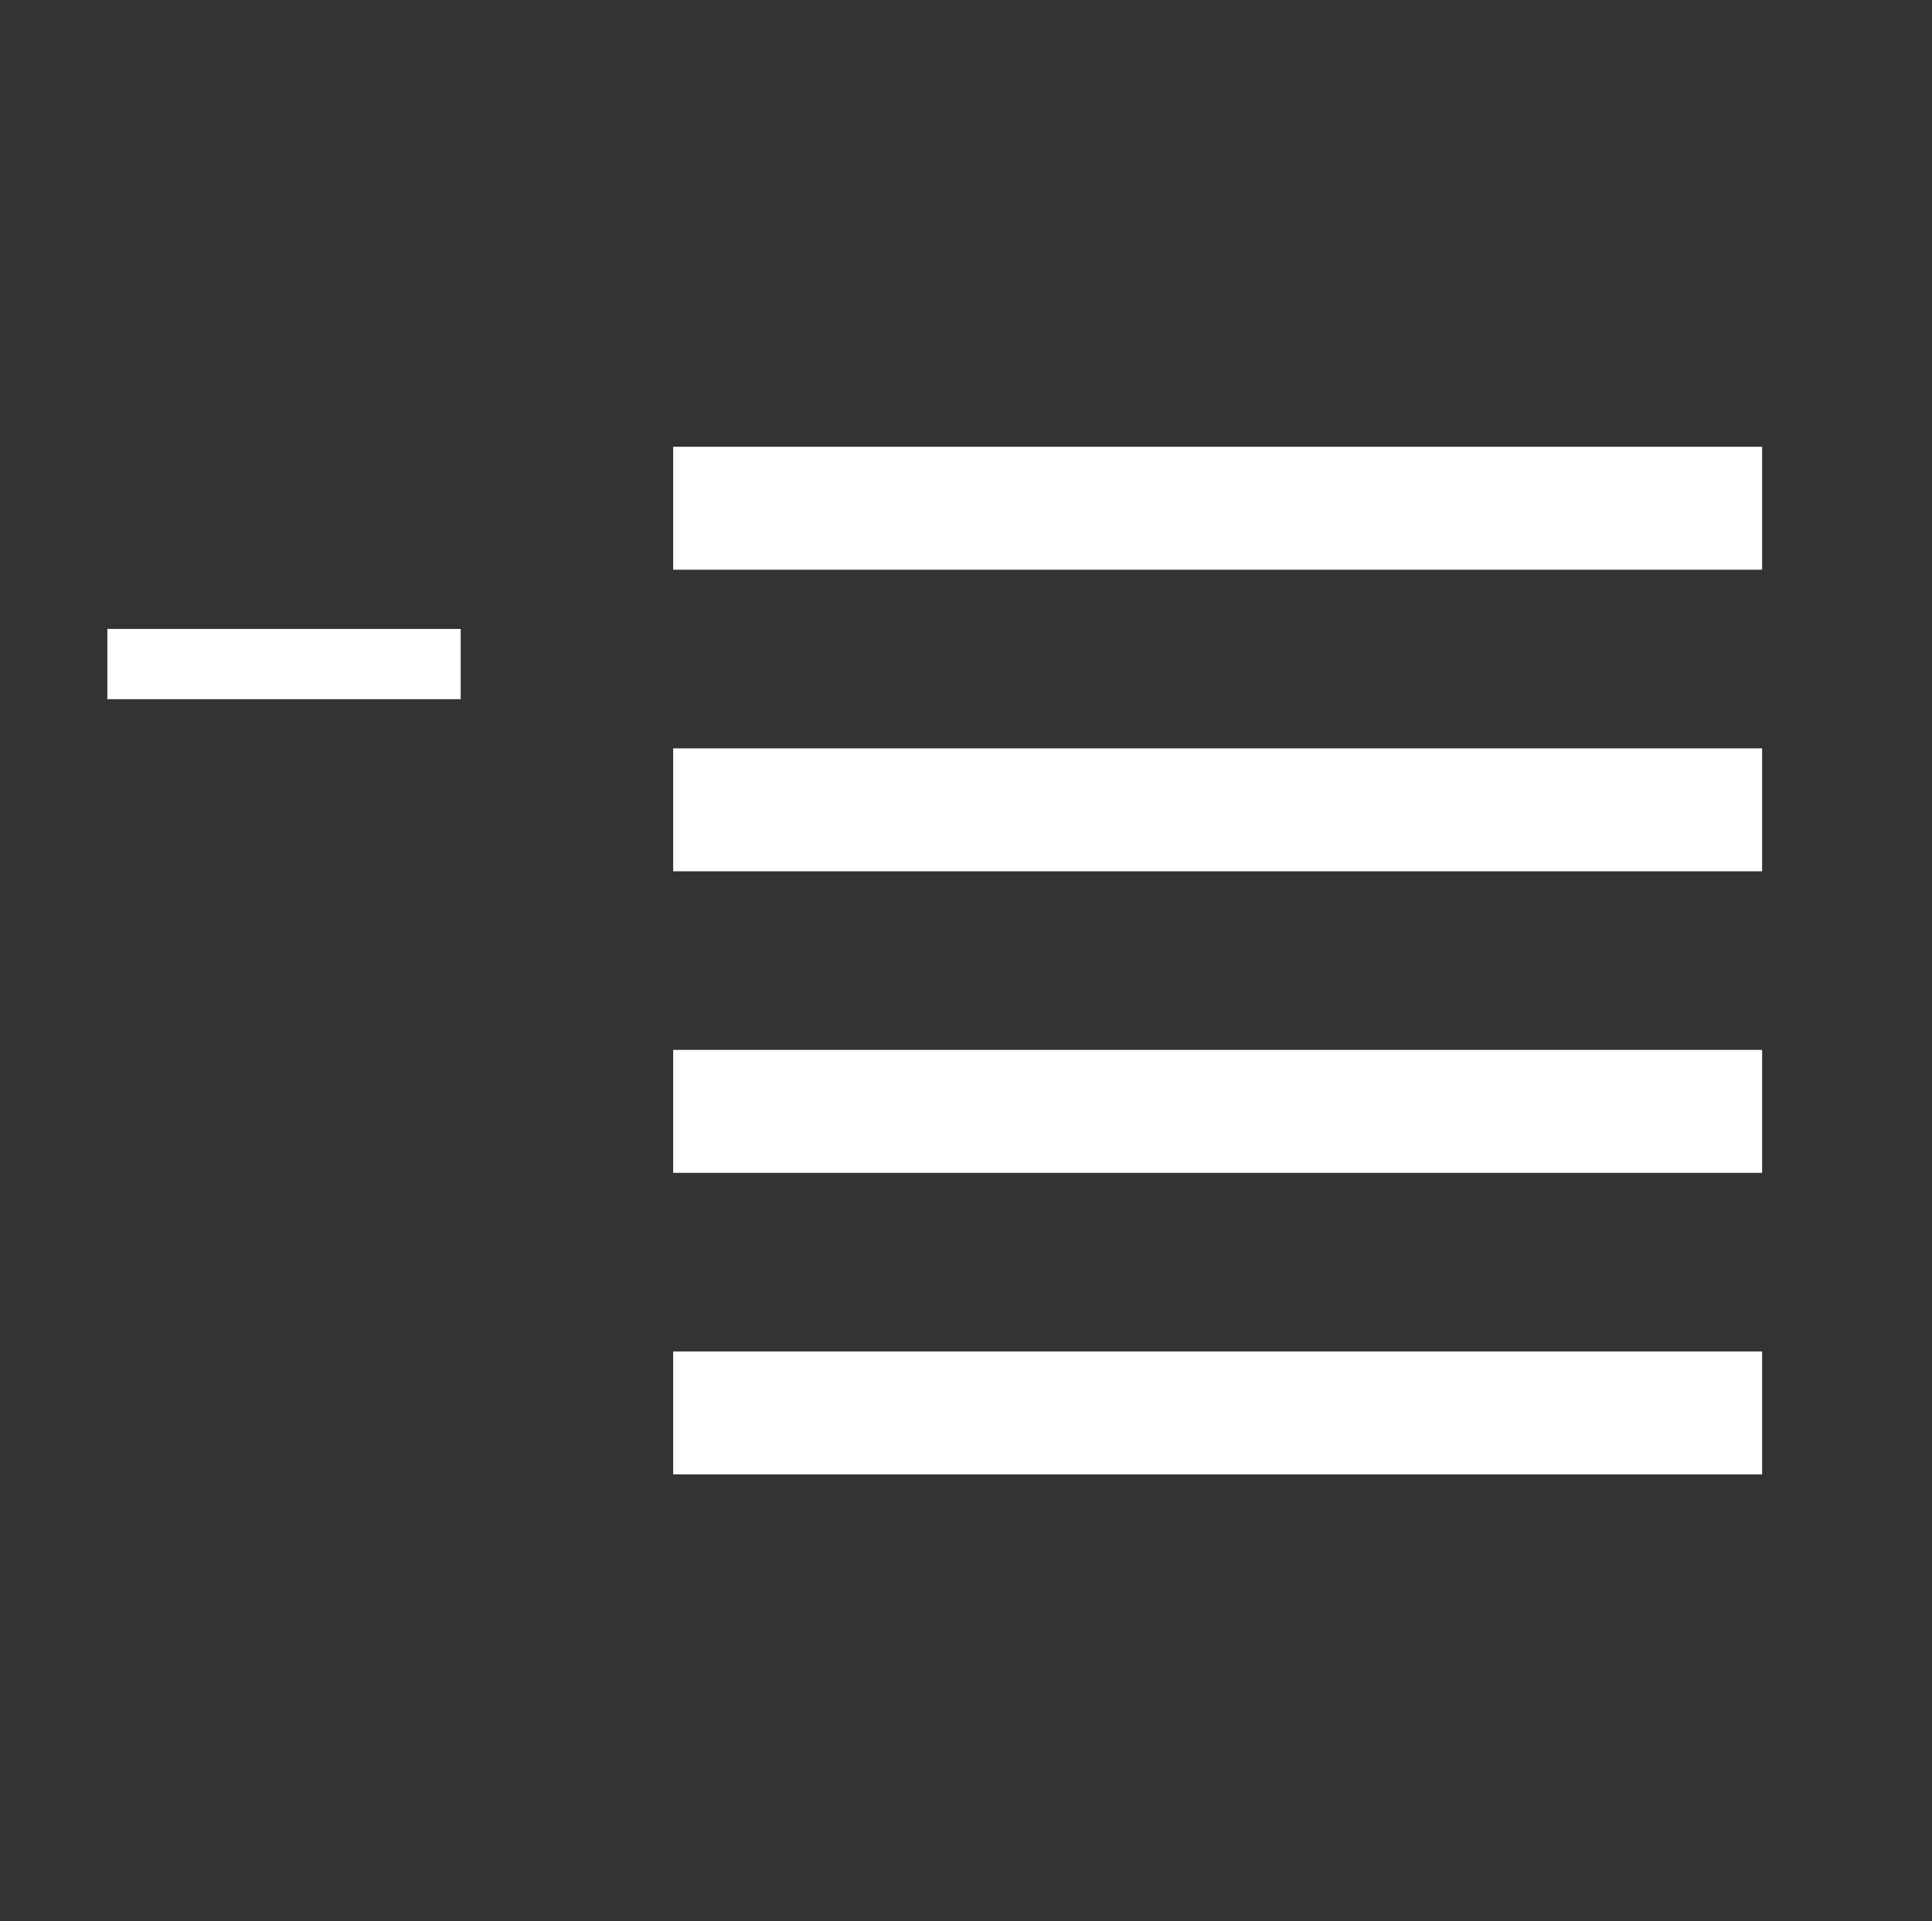 <?xml version="1.0" encoding="UTF-8" standalone="no"?>
<svg
   xmlns:dc="http://purl.org/dc/elements/1.1/"
   xmlns:cc="http://creativecommons.org/ns#"
   xmlns:rdf="http://www.w3.org/1999/02/22-rdf-syntax-ns#"
   xmlns:svg="http://www.w3.org/2000/svg"
   xmlns="http://www.w3.org/2000/svg"
   xmlns:sodipodi="http://sodipodi.sourceforge.net/DTD/sodipodi-0.dtd"
   xmlns:inkscape="http://www.inkscape.org/namespaces/inkscape"
   enable-background="new 0 0 55 54.696"
   height="54.696px"
   version="1.1"
   viewBox="0 0 55 54.696"
   width="55px"
   x="0px"
   xml:space="preserve"
   y="0px"
   id="svg2"
   sodipodi:version="0.32"
   inkscape:version="0.46"
   sodipodi:docname="list-dashed.svg"
   inkscape:output_extension="org.inkscape.output.svg.inkscape"><rect x="0" y="0" width="55" height="54.696" fill="#333333" stroke="none"/><defs
     id="defs14"><inkscape:perspective
   sodipodi:type="inkscape:persp3d"
   inkscape:vp_x="0 : 27.348 : 1"
   inkscape:vp_y="0 : 1000 : 0"
   inkscape:vp_z="55 : 27.348 : 1"
   inkscape:persp3d-origin="27.5 : 18.232 : 1"
   id="perspective18" />
	
	
	
	
</defs><sodipodi:namedview
     inkscape:window-height="655"
     inkscape:window-width="1278"
     inkscape:pageshadow="2"
     inkscape:pageopacity="0.40392157"
     guidetolerance="10.0"
     gridtolerance="10.0"
     objecttolerance="10.0"
     borderopacity="1.0"
     bordercolor="#666666"
     pagecolor="#909090"
     id="base"
     showgrid="false"
     inkscape:zoom="8.4101215"
     inkscape:cx="6.6917394"
     inkscape:cy="27.348"
     inkscape:window-x="0"
     inkscape:window-y="32"
     inkscape:current-layer="svg2" /><g
     id="g3212"><line
       display="inline"
       x1="19.164"
       x2="50.164"
       y1="14.47"
       y2="14.47"
       id="line5"
       style="fill:#4c4d4f;stroke:#ffffff;stroke-width:3.5;display:inline" /><line
       display="inline"
       x1="19.164"
       x2="50.164"
       y1="23.056"
       y2="23.056"
       id="line7"
       style="fill:#4c4d4f;stroke:#ffffff;stroke-width:3.5;display:inline" /><line
       display="inline"
       x1="19.164"
       x2="50.164"
       y1="31.641"
       y2="31.641"
       id="line9"
       style="fill:#4c4d4f;stroke:#ffffff;stroke-width:3.5;display:inline" /><line
       display="inline"
       x1="19.164"
       x2="50.164"
       y1="40.227"
       y2="40.227"
       id="line11"
       style="fill:#4c4d4f;stroke:#ffffff;stroke-width:3.5;display:inline" /></g><line
     style="fill:#4c4d4f;stroke:#ffffff;stroke-width:2;stroke-miterlimit:4;stroke-dasharray:none;display:inline"
     id="line3210"
     y2="18.906"
     y1="18.906"
     x2="13.115"
     x1="3.056"
     display="inline" />
</svg>
